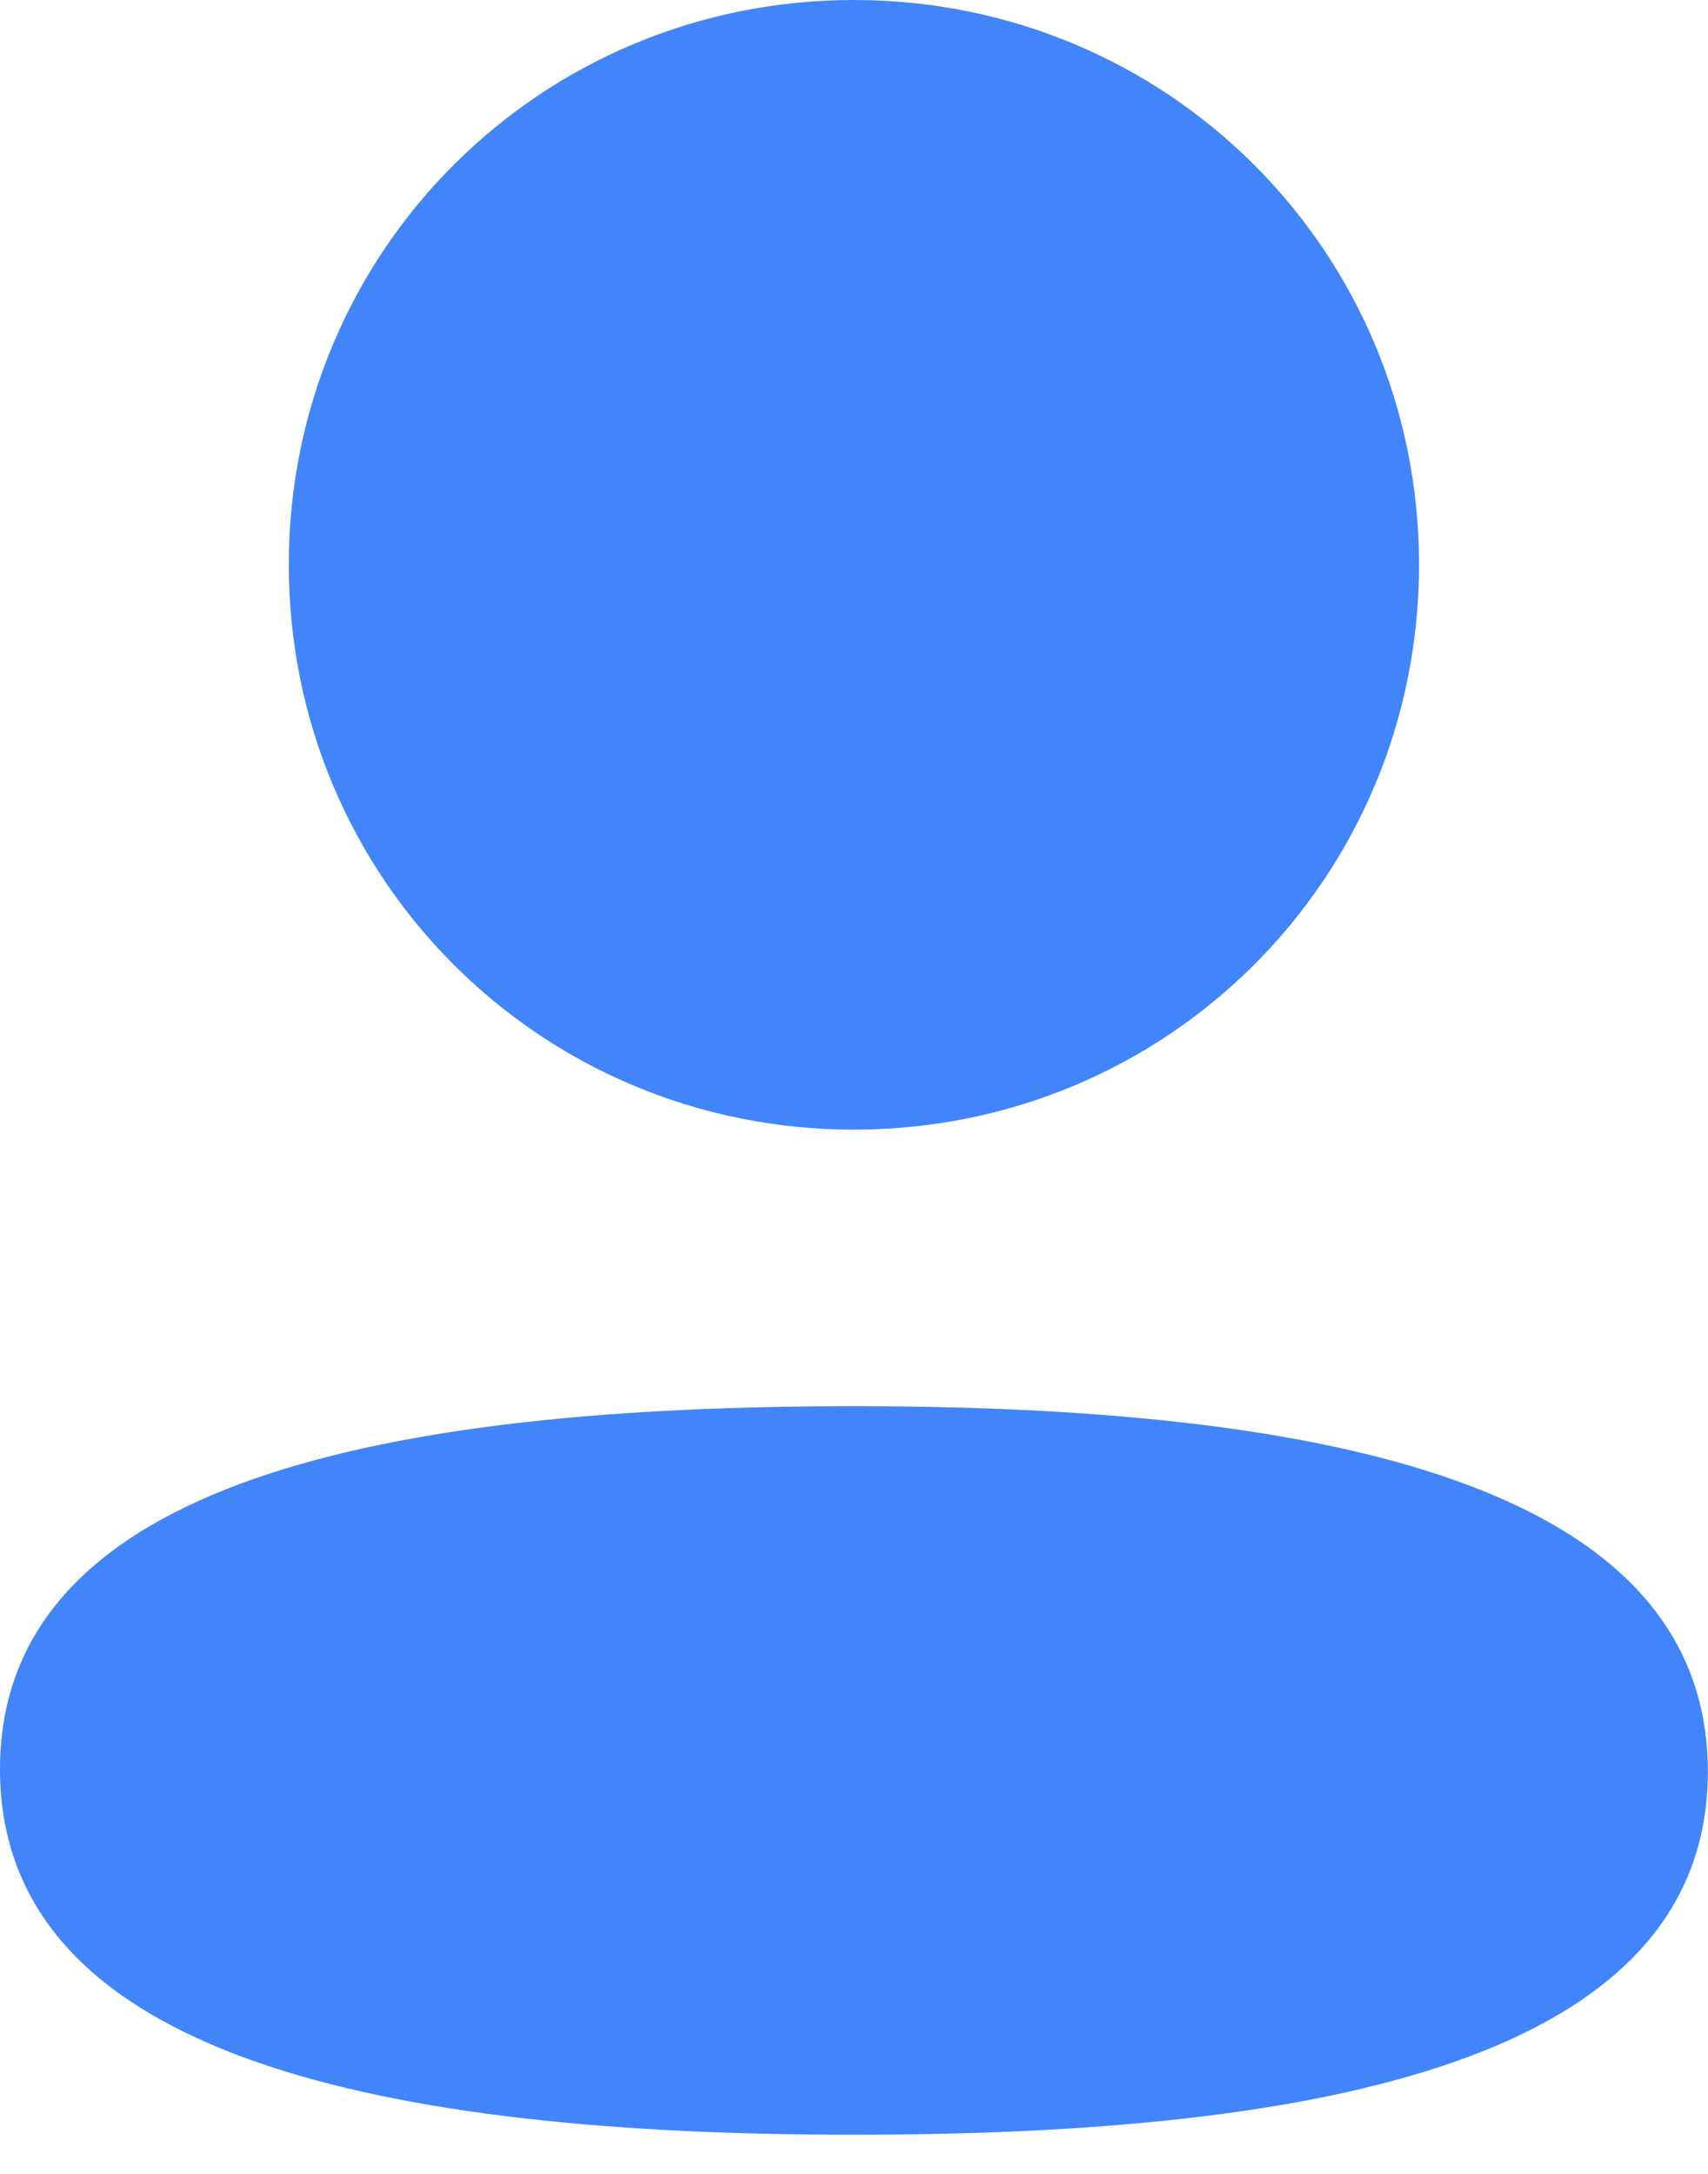 <svg width="11" height="14" viewBox="0 0 11 14" fill="none" xmlns="http://www.w3.org/2000/svg">
<path fill-rule="evenodd" clip-rule="evenodd" d="M9.139 3.637C9.139 5.656 7.52 7.275 5.499 7.275C3.48 7.275 1.86 5.656 1.86 3.637C1.86 1.618 3.48 0 5.499 0C7.52 0 9.139 1.618 9.139 3.637ZM5.499 13.748C2.518 13.748 0 13.264 0 11.394C0 9.523 2.533 9.056 5.499 9.056C8.482 9.056 10.999 9.541 10.999 11.41C10.999 13.281 8.465 13.748 5.499 13.748Z" fill="#4285FA"/>
</svg>
